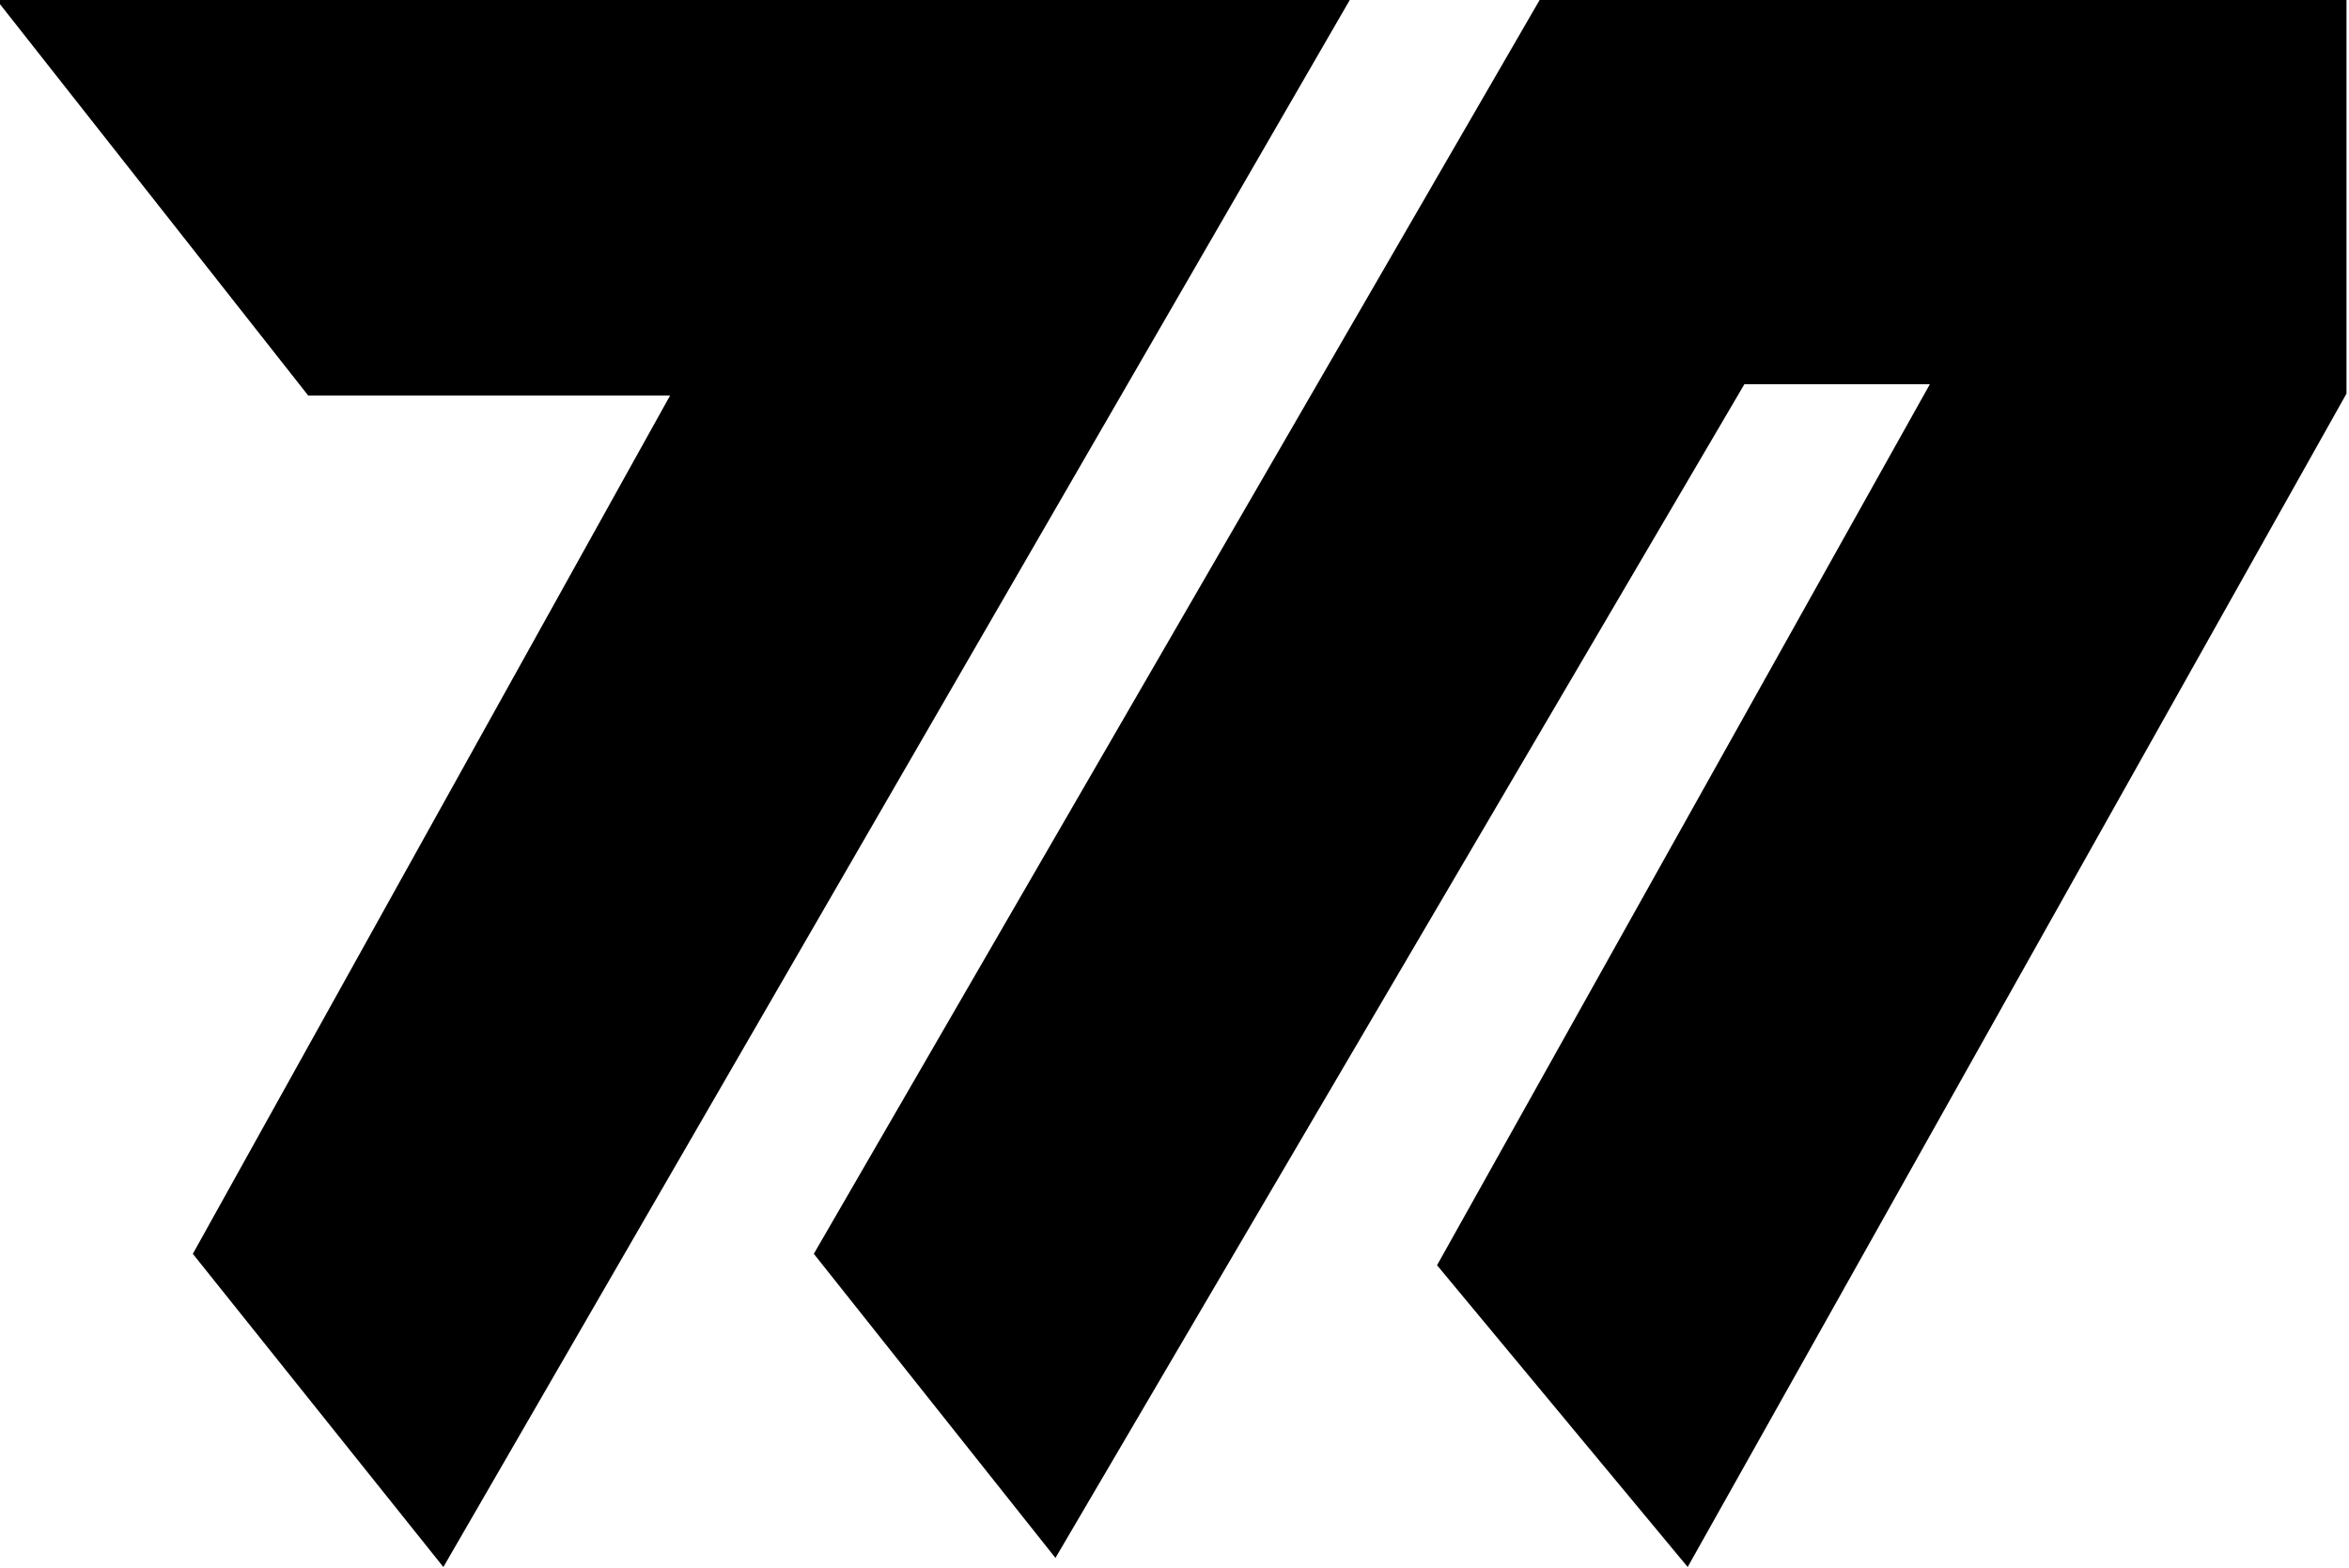 <?xml version="1.0" encoding="UTF-8"?>
<!-- Do not edit this file with editors other than draw.io -->
<!DOCTYPE svg PUBLIC "-//W3C//DTD SVG 1.1//EN" "http://www.w3.org/Graphics/SVG/1.1/DTD/svg11.dtd">
<svg xmlns="http://www.w3.org/2000/svg" xmlns:xlink="http://www.w3.org/1999/xlink" version="1.1" width="13530px" height="9030px" viewBox="-0.5 -0.5 13530 9030" content="&lt;mxfile host=&quot;app.diagrams.net&quot; modified=&quot;2023-09-23T12:32:06.957Z&quot; agent=&quot;Mozilla/5.0 (Macintosh; Intel Mac OS X 10_15_7) AppleWebKit/537.36 (KHTML, like Gecko) Chrome/117.0.0.0 Safari/537.36&quot; version=&quot;21.8.1&quot; etag=&quot;tqMdWgAX7uR4iutFuKH0&quot; type=&quot;device&quot;&gt;&lt;diagram name=&quot;Page-1&quot; id=&quot;CqHNgE6ru1ePTLr49czr&quot;&gt;jZRbc6owEMc/DTPnvAEBxEcVtKBUBZXKW5BwKeEihEv66RuPUOt0OnOe2P0lm93s/gMHFlm/qmAZW0WAMCfyQc8BjRNFAQCRfW6EDkQA6p1EVRIM7AGc5AMNkB9okwSoftpIigKTpHyGlyLP0YU8MVhVRfe8LSzwc9YSRugHcC4Q/6RuEpD4TlWZf/AXlETxmFngh5UMjpsHUMcwKLpvCOgcWFRFQe5W1i8QvnVv7Ms9bvnL6ldhFcrJ/wQMk2ghboa7DXUROl6WlVjezJqg/JLgP8Q7xb5kRbrhsXO1gBPntj5d7JxJyExNrDxzdUr4zVvV0qkipn2Fe3fSr96bt0a1mxAdu/W5PEHeLKg7P6nrM92YndbqpiTZtDPsK8SsUxp/9aeHLcQOFKpG25V4uuXn1sktWzFVlq+8GXbvIJh5TbCOpBDkwomll9KORtE1fzkyx9xpcNalmpOkzHv3NXJuV5P6AClZ+gHNGNSPocz3ovLSxrpUW8oBmqk6u9IyjGa67Na248k7/RU1u73hwe68kllQ38/x4ryfG6buqhra07ReT+wW7AV5q/LLWlz4eeNujvvtdUKU3D/m1tVQjDwTAVYTfNhqdJ8ckjIFtmWvvZlfGRBbHmgcu6abbMvaauaS3wDlA+HpRF4XgcPyLt1EN8qGaMomlC1Wx2XPZqr95cC8ixOCnBJeboPq2KtjLCYZZp7AzGHIqCKo/1Uowpf82MNFRYZIRdmWIWAULH12u4f8pVH+8Tfpg1H5cHhy0dfJD1UyYxDm6D4ewL+1b/8RoH8C&lt;/diagram&gt;&lt;/mxfile&gt;"><defs/><g><path d="M 0 0 L 7756.41 0 L 2551.28 9000 L 1128.21 7220.93 L 3884.62 2263.08 L 1782.05 2263.08 Z" fill="#000" stroke="#000" stroke-width="30" stroke-miterlimit="10" pointer-events="all"/><path d="M 8884.62 0 L 13500 0 L 13500 2263.08 L 9717.95 9000 L 8294.87 7286.34 L 11141.03 2197.67 L 10038.46 2197.67 L 6076.92 8947.67 L 4705.13 7220.93 Z" fill="#000" stroke="#000" stroke-width="30" stroke-miterlimit="10" pointer-events="all"/></g></svg>